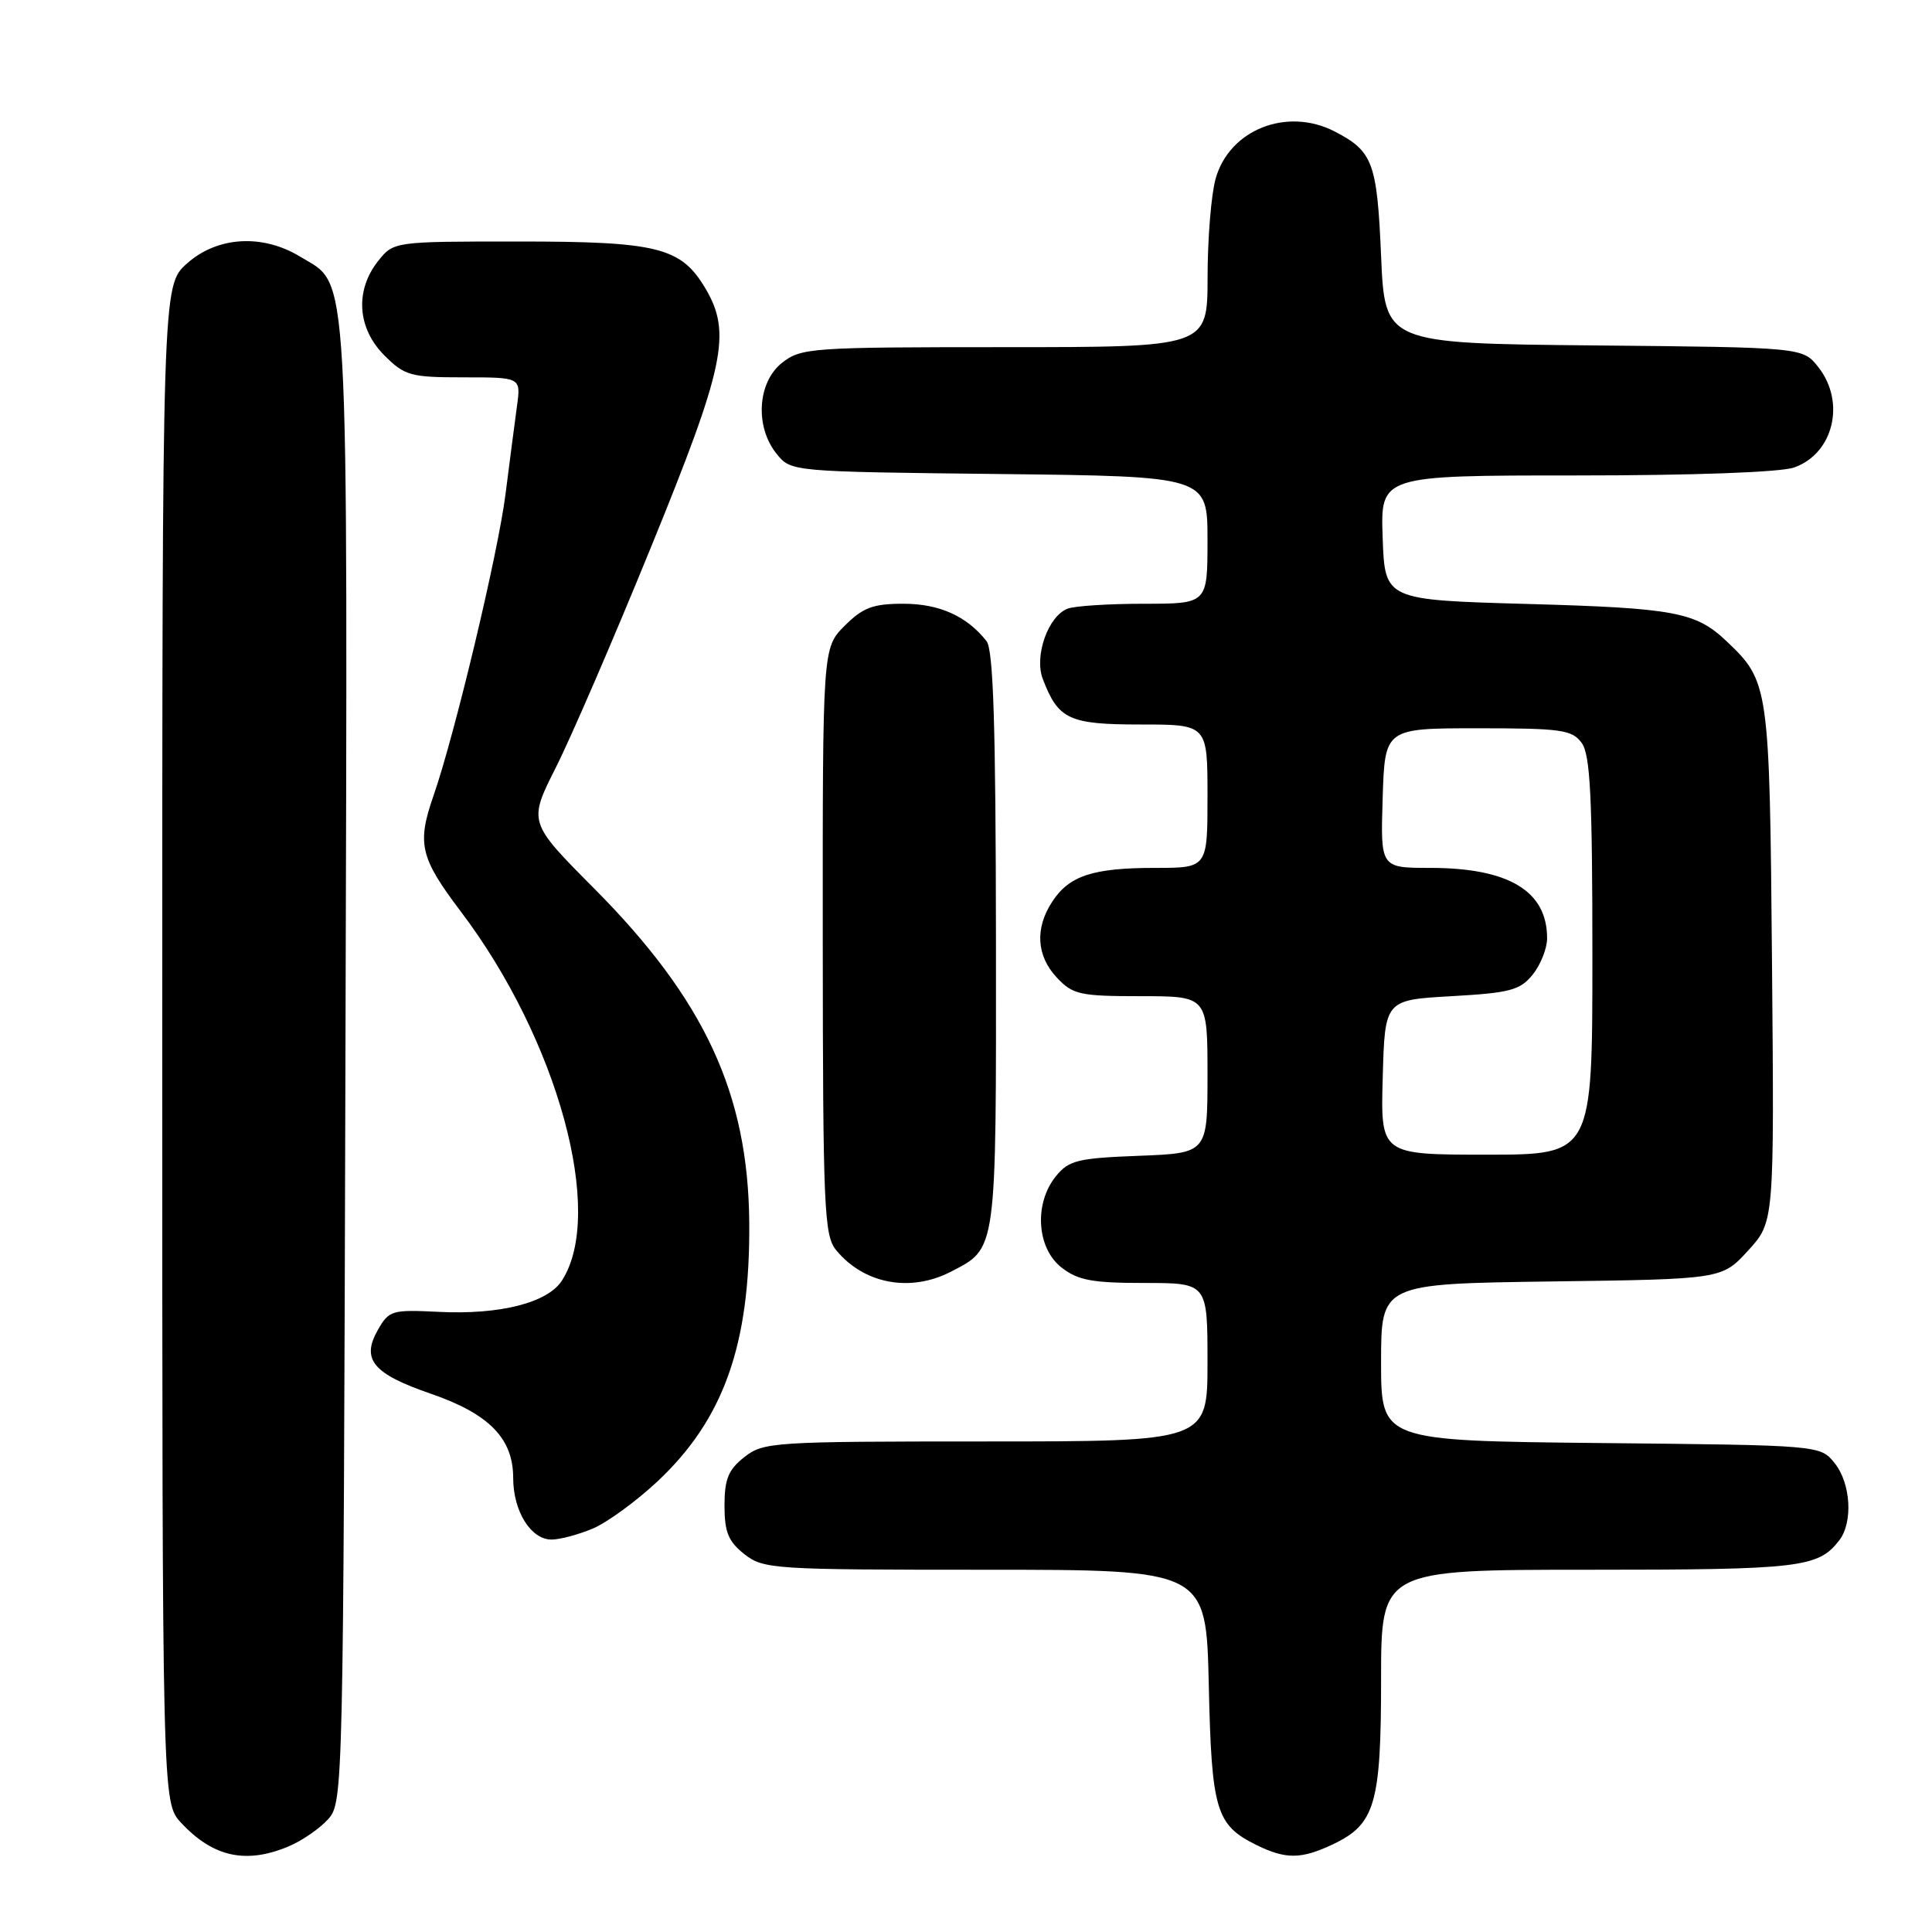 <?xml version="1.0" encoding="UTF-8" standalone="no"?>
<!DOCTYPE svg PUBLIC "-//W3C//DTD SVG 1.1//EN" "http://www.w3.org/Graphics/SVG/1.1/DTD/svg11.dtd" >
<svg xmlns="http://www.w3.org/2000/svg" xmlns:xlink="http://www.w3.org/1999/xlink" version="1.1" viewBox="0 0 256 256">
 <g >
 <path fill="currentColor"
d=" M 38.28 244.64 C 40.05 243.89 42.40 242.27 43.50 241.03 C 45.47 238.83 45.50 237.18 45.77 140.91 C 46.07 32.93 46.35 38.01 39.81 34.03 C 34.79 30.96 28.79 31.32 24.77 34.92 C 21.50 37.84 21.50 37.84 21.50 138.34 C 21.50 238.84 21.50 238.84 24.00 241.53 C 28.23 246.08 32.61 247.04 38.28 244.64 Z  M 176.64 244.37 C 182.21 241.72 183.00 239.02 183.00 222.55 C 183.00 208.00 183.00 208.00 210.57 208.00 C 238.59 208.00 240.93 207.72 243.72 204.09 C 245.56 201.69 245.24 196.52 243.09 193.86 C 241.18 191.50 241.18 191.50 212.09 191.21 C 183.00 190.91 183.00 190.91 183.00 180.51 C 183.00 170.11 183.00 170.11 205.58 169.80 C 228.16 169.50 228.16 169.50 231.63 165.71 C 235.10 161.92 235.10 161.92 234.80 127.71 C 234.48 90.72 234.42 90.32 228.74 84.93 C 224.70 81.10 221.84 80.57 202.50 80.03 C 183.50 79.50 183.50 79.50 183.21 71.25 C 182.92 63.00 182.92 63.00 208.81 63.00 C 224.31 63.00 235.91 62.58 237.71 61.95 C 242.94 60.13 244.60 53.30 240.94 48.65 C 238.88 46.03 238.88 46.03 211.19 45.77 C 183.50 45.50 183.50 45.50 183.00 33.90 C 182.47 21.53 181.91 20.04 176.87 17.43 C 170.52 14.15 162.88 17.18 161.07 23.70 C 160.49 25.79 160.01 31.66 160.01 36.75 C 160.00 46.00 160.00 46.00 133.13 46.00 C 107.47 46.00 106.15 46.09 103.63 48.07 C 100.36 50.65 100.00 56.55 102.91 60.14 C 104.82 62.50 104.82 62.50 132.41 62.81 C 160.00 63.12 160.00 63.12 160.00 71.56 C 160.00 80.00 160.00 80.00 151.58 80.00 C 146.95 80.00 142.40 80.29 141.47 80.65 C 138.88 81.64 137.02 86.91 138.17 89.95 C 140.22 95.34 141.64 96.00 151.15 96.00 C 160.00 96.00 160.00 96.00 160.00 105.50 C 160.00 115.00 160.00 115.00 153.07 115.00 C 144.82 115.00 141.68 116.03 139.43 119.47 C 137.11 123.01 137.33 126.66 140.05 129.55 C 142.15 131.79 143.10 132.00 151.17 132.00 C 160.00 132.00 160.00 132.00 160.00 142.40 C 160.00 152.80 160.00 152.80 150.91 153.15 C 142.79 153.46 141.62 153.75 139.91 155.86 C 137.00 159.45 137.36 165.35 140.63 167.93 C 142.82 169.65 144.69 170.00 151.63 170.00 C 160.00 170.00 160.00 170.00 160.00 180.50 C 160.00 191.00 160.00 191.00 130.63 191.00 C 102.44 191.00 101.16 191.08 98.63 193.07 C 96.51 194.74 96.00 195.99 96.00 199.50 C 96.00 203.01 96.51 204.26 98.63 205.93 C 101.16 207.92 102.44 208.00 130.55 208.00 C 159.82 208.00 159.82 208.00 160.17 223.25 C 160.54 239.92 161.11 241.81 166.48 244.47 C 170.38 246.39 172.42 246.37 176.64 244.37 Z  M 78.51 202.56 C 80.41 201.77 84.26 198.96 87.08 196.33 C 95.89 188.09 99.41 178.18 99.28 162.00 C 99.14 144.91 93.36 132.46 78.75 117.75 C 70.00 108.95 70.00 108.95 73.64 101.72 C 75.65 97.75 81.33 84.60 86.26 72.50 C 96.02 48.59 96.96 44.12 93.49 38.25 C 90.25 32.77 87.20 32.00 68.67 32.00 C 52.15 32.00 52.15 32.00 50.07 34.63 C 47.01 38.53 47.35 43.50 50.92 47.08 C 53.64 49.79 54.38 50.00 61.43 50.00 C 69.02 50.00 69.02 50.00 68.51 53.75 C 68.23 55.81 67.54 61.10 66.98 65.50 C 65.99 73.35 60.23 97.44 57.44 105.44 C 55.23 111.80 55.66 113.64 61.05 120.77 C 73.92 137.76 80.23 160.82 74.44 169.71 C 72.54 172.63 66.23 174.23 58.16 173.83 C 51.92 173.52 51.54 173.63 50.06 176.24 C 47.84 180.14 49.42 182.04 57.10 184.68 C 64.81 187.34 68.00 190.60 68.00 195.83 C 68.00 200.25 70.34 204.00 73.09 204.00 C 74.18 204.00 76.62 203.35 78.51 202.56 Z  M 125.99 168.51 C 132.12 165.34 132.00 166.19 131.97 124.53 C 131.94 96.19 131.63 86.11 130.72 84.95 C 128.10 81.63 124.47 80.00 119.70 80.00 C 115.67 80.00 114.35 80.50 111.92 82.92 C 109.00 85.85 109.00 85.85 109.02 124.67 C 109.04 159.96 109.20 163.69 110.77 165.62 C 114.45 170.13 120.60 171.29 125.99 168.51 Z  M 183.22 142.75 C 183.50 132.50 183.50 132.50 192.34 132.00 C 200.10 131.56 201.42 131.21 203.09 129.14 C 204.14 127.84 205.00 125.67 205.00 124.32 C 205.00 118.06 199.91 115.00 189.49 115.00 C 182.92 115.00 182.92 115.00 183.21 105.75 C 183.50 96.50 183.50 96.50 195.83 96.50 C 206.89 96.50 208.31 96.70 209.58 98.44 C 210.72 100.00 211.00 105.57 211.00 126.69 C 211.00 153.00 211.00 153.00 196.97 153.00 C 182.93 153.00 182.93 153.00 183.22 142.75 Z "/>
</g>
</svg>